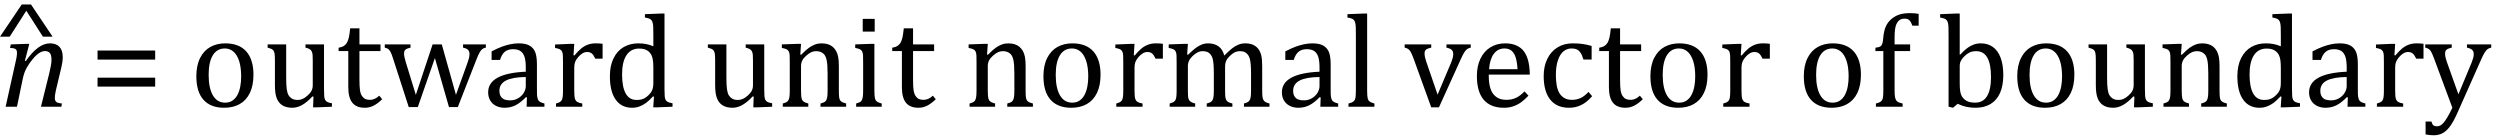<?xml version="1.0" encoding="UTF-8" standalone="no"?><svg xmlns="http://www.w3.org/2000/svg" xmlns:xlink="http://www.w3.org/1999/xlink" stroke-dasharray="none" shape-rendering="auto" font-family="'Dialog'" width="374.813" text-rendering="auto" fill-opacity="1" contentScriptType="text/ecmascript" color-interpolation="auto" color-rendering="auto" preserveAspectRatio="xMidYMid meet" font-size="12" fill="black" stroke="black" image-rendering="auto" stroke-miterlimit="10" zoomAndPan="magnify" version="1.0" stroke-linecap="square" stroke-linejoin="miter" contentStyleType="text/css" font-style="normal" height="21" stroke-width="1" stroke-dashoffset="0" font-weight="normal" stroke-opacity="1" y="-5"><!--Converted from MathML using JEuclid--><defs id="genericDefs"/><g><g text-rendering="optimizeLegibility" transform="translate(0,16)" color-rendering="optimizeQuality" color-interpolation="linearRGB" image-rendering="optimizeQuality"><path d="M9.203 0 L6.141 0 L7.375 -4.969 Q7.484 -5.438 7.602 -6.016 Q7.719 -6.594 7.719 -7.047 Q7.719 -7.75 7.477 -8.047 Q7.234 -8.344 6.734 -8.344 Q6.312 -8.344 5.844 -8.031 Q5.375 -7.719 4.859 -7.086 Q4.344 -6.453 3.984 -5.805 Q3.625 -5.156 3.422 -4.234 L2.547 0 L0.844 0 L2.328 -6.672 Q2.391 -6.891 2.469 -7.336 Q2.547 -7.781 2.547 -8.062 Q2.547 -8.344 2.469 -8.492 Q2.391 -8.641 2.188 -8.719 Q1.984 -8.797 1.5 -8.812 L1.625 -9.344 L3.844 -9.422 L4.391 -9.422 L3.734 -6.891 L3.859 -6.844 Q4.812 -8.188 5.703 -8.844 Q6.594 -9.5 7.484 -9.5 Q8.422 -9.5 8.914 -8.977 Q9.406 -8.453 9.406 -7.422 Q9.406 -7.078 9.344 -6.656 Q9.281 -6.234 9.203 -5.922 L8.375 -2.438 Q8.219 -1.734 8.219 -1.328 Q8.219 -1.031 8.312 -0.867 Q8.406 -0.703 8.609 -0.617 Q8.812 -0.531 9.281 -0.484 L9.203 0 Z" stroke="none"/></g><g text-rendering="optimizeLegibility" transform="translate(-1.52,10.109) matrix(1.41,0,0,1,0,0)" color-rendering="optimizeQuality" color-interpolation="linearRGB" image-rendering="optimizeQuality"><path d="M5.641 -4.609 L3.875 -8.5 L2.109 -4.609 L1.078 -4.609 L3.391 -9.438 L4.375 -9.438 L6.672 -4.609 L5.641 -4.609 Z" stroke="none"/></g><g text-rendering="optimizeLegibility" transform="translate(9.406,16)" color-rendering="optimizeQuality" color-interpolation="linearRGB" image-rendering="optimizeQuality"><path d="M5.219 -7.062 L5.219 -8.422 L13.859 -8.422 L13.859 -7.062 L5.219 -7.062 ZM5.219 -3.016 L5.219 -4.359 L13.859 -4.359 L13.859 -3.016 L5.219 -3.016 ZM24.203 0.156 Q22.172 0.156 21.102 -1.039 Q20.031 -2.234 20.031 -4.578 Q20.031 -6.188 20.594 -7.305 Q21.156 -8.422 22.133 -8.961 Q23.109 -9.5 24.359 -9.5 Q26.438 -9.5 27.516 -8.289 Q28.594 -7.078 28.594 -4.797 Q28.594 -3.172 28.055 -2.062 Q27.516 -0.953 26.531 -0.398 Q25.547 0.156 24.203 0.156 ZM21.875 -4.781 Q21.875 -2.781 22.516 -1.695 Q23.156 -0.609 24.344 -0.609 Q25 -0.609 25.461 -0.93 Q25.922 -1.25 26.203 -1.789 Q26.484 -2.328 26.617 -3.031 Q26.75 -3.734 26.75 -4.516 Q26.75 -5.953 26.43 -6.898 Q26.109 -7.844 25.562 -8.289 Q25.016 -8.734 24.312 -8.734 Q23.125 -8.734 22.5 -7.711 Q21.875 -6.688 21.875 -4.781 ZM30.719 -9.344 L33.5 -9.344 L33.5 -4.359 Q33.5 -3.219 33.586 -2.625 Q33.672 -2.031 33.852 -1.727 Q34.031 -1.422 34.352 -1.219 Q34.672 -1.016 35.234 -1.016 Q35.609 -1.016 35.953 -1.164 Q36.297 -1.312 36.711 -1.68 Q37.125 -2.047 37.305 -2.406 Q37.484 -2.766 37.484 -3.25 L37.484 -6.906 Q37.484 -7.469 37.461 -7.75 Q37.438 -8.031 37.367 -8.203 Q37.297 -8.375 37.203 -8.477 Q37.109 -8.578 36.938 -8.672 Q36.766 -8.766 36.391 -8.859 L36.391 -9.344 L39.172 -9.344 L39.172 -2.672 Q39.172 -1.922 39.203 -1.586 Q39.234 -1.25 39.328 -1.055 Q39.422 -0.859 39.625 -0.734 Q39.828 -0.609 40.359 -0.516 L40.359 0 L38.125 0.094 L37.531 0.094 L37.594 -1.5 L37.438 -1.547 Q36.625 -0.672 35.891 -0.258 Q35.156 0.156 34.422 0.156 Q33.531 0.156 32.953 -0.195 Q32.375 -0.547 32.094 -1.242 Q31.812 -1.938 31.812 -3.219 L31.812 -6.906 Q31.812 -7.719 31.75 -8.031 Q31.688 -8.344 31.5 -8.523 Q31.312 -8.703 30.719 -8.859 L30.719 -9.344 ZM41.359 -8.844 Q41.844 -8.922 42.148 -9.117 Q42.453 -9.312 42.625 -9.625 Q42.797 -9.938 42.898 -10.398 Q43 -10.859 43.094 -11.75 L44.484 -11.75 L44.484 -9.344 L47.641 -9.344 L47.641 -8.344 L44.484 -8.344 L44.484 -4 Q44.484 -3.062 44.562 -2.5 Q44.641 -1.938 44.859 -1.617 Q45.078 -1.297 45.352 -1.164 Q45.625 -1.031 46.047 -1.031 Q46.438 -1.031 46.781 -1.188 Q47.125 -1.344 47.453 -1.656 L47.891 -1.125 Q47.203 -0.453 46.586 -0.148 Q45.969 0.156 45.297 0.156 Q44.031 0.156 43.422 -0.594 Q42.812 -1.344 42.812 -2.938 L42.812 -8.344 L41.359 -8.344 L41.359 -8.844 ZM55.797 -7.297 L53.234 0.047 L51.875 0.047 L49.531 -7.203 Q49.312 -7.906 49.156 -8.195 Q49 -8.484 48.836 -8.625 Q48.672 -8.766 48.281 -8.859 L48.281 -9.344 L52.141 -9.344 L52.141 -8.859 Q51.578 -8.734 51.375 -8.547 Q51.172 -8.359 51.172 -7.984 Q51.172 -7.719 51.234 -7.43 Q51.297 -7.141 51.406 -6.766 L52.938 -1.781 L55.453 -9.344 L56.828 -9.344 L58.953 -1.781 L60.672 -6.547 Q60.812 -6.922 60.898 -7.258 Q60.984 -7.594 60.984 -7.891 Q60.984 -8.297 60.766 -8.523 Q60.547 -8.75 60.016 -8.859 L60.016 -9.344 L63.438 -9.344 L63.438 -8.859 Q63.156 -8.797 63.023 -8.719 Q62.891 -8.641 62.758 -8.5 Q62.625 -8.359 62.461 -8.062 Q62.297 -7.766 62.047 -7.141 L59.234 0.047 L57.906 0.047 L55.797 -7.297 ZM69.594 -1.391 L69.453 -1.438 Q68.594 -0.562 67.852 -0.203 Q67.109 0.156 66.266 0.156 Q65.516 0.156 64.953 -0.133 Q64.391 -0.422 64.086 -0.945 Q63.781 -1.469 63.781 -2.156 Q63.781 -3.578 65.195 -4.352 Q66.609 -5.125 69.422 -5.25 L69.422 -5.891 Q69.422 -6.906 69.227 -7.492 Q69.031 -8.078 68.617 -8.352 Q68.203 -8.625 67.5 -8.625 Q66.734 -8.625 66.266 -8.227 Q65.797 -7.828 65.562 -7.016 L64.297 -7.016 L64.297 -8.297 Q65.234 -8.781 65.859 -9.008 Q66.484 -9.234 67.109 -9.367 Q67.734 -9.5 68.375 -9.5 Q69.344 -9.5 69.93 -9.195 Q70.516 -8.891 70.805 -8.258 Q71.094 -7.625 71.094 -6.344 L71.094 -2.938 Q71.094 -2.219 71.102 -1.922 Q71.109 -1.625 71.164 -1.367 Q71.219 -1.109 71.312 -0.961 Q71.406 -0.812 71.602 -0.703 Q71.797 -0.594 72.219 -0.484 L72.219 0 L69.547 0 L69.594 -1.391 ZM69.422 -4.453 Q67.438 -4.438 66.453 -3.93 Q65.469 -3.422 65.469 -2.391 Q65.469 -1.844 65.695 -1.516 Q65.922 -1.188 66.266 -1.07 Q66.609 -0.953 67.078 -0.953 Q67.734 -0.953 68.281 -1.273 Q68.828 -1.594 69.125 -2.094 Q69.422 -2.594 69.422 -3.078 L69.422 -4.453 ZM76.578 -7.719 L76.719 -7.688 Q77.266 -8.344 77.719 -8.719 Q78.172 -9.094 78.703 -9.297 Q79.234 -9.5 79.922 -9.5 Q80.484 -9.5 80.938 -9.438 L80.938 -7.203 L79.844 -7.203 Q79.609 -7.719 79.344 -7.961 Q79.078 -8.203 78.609 -8.203 Q78.266 -8.203 77.922 -8 Q77.578 -7.797 77.25 -7.406 Q76.922 -7.016 76.805 -6.672 Q76.688 -6.328 76.688 -5.859 L76.688 -2.438 Q76.688 -1.547 76.789 -1.211 Q76.891 -0.875 77.141 -0.719 Q77.391 -0.562 77.891 -0.484 L77.891 0 L73.953 0 L73.953 -0.484 Q74.328 -0.594 74.492 -0.68 Q74.656 -0.766 74.773 -0.922 Q74.891 -1.078 74.945 -1.406 Q75 -1.734 75 -2.406 L75 -6.672 Q75 -7.297 74.984 -7.68 Q74.969 -8.062 74.852 -8.289 Q74.734 -8.516 74.492 -8.625 Q74.25 -8.734 73.812 -8.812 L73.812 -9.328 L76.094 -9.422 L76.688 -9.422 L76.578 -7.719 ZM88.547 -10.609 Q88.547 -11.547 88.531 -11.922 Q88.516 -12.297 88.453 -12.555 Q88.391 -12.812 88.273 -12.961 Q88.156 -13.109 87.969 -13.195 Q87.781 -13.281 87.281 -13.375 L87.281 -13.875 L89.641 -13.969 L90.219 -13.969 L90.219 -2.672 Q90.219 -1.906 90.25 -1.578 Q90.281 -1.25 90.375 -1.055 Q90.469 -0.859 90.68 -0.734 Q90.891 -0.609 91.422 -0.516 L91.422 0 L89.109 0.094 L88.531 0.094 L88.641 -1.5 L88.5 -1.547 Q87.891 -0.891 87.438 -0.562 Q86.984 -0.234 86.469 -0.039 Q85.953 0.156 85.359 0.156 Q83.766 0.156 82.898 -1.062 Q82.031 -2.281 82.031 -4.578 Q82.031 -6.172 82.594 -7.289 Q83.156 -8.406 84.117 -8.953 Q85.078 -9.5 86.281 -9.5 Q86.922 -9.5 87.453 -9.398 Q87.984 -9.297 88.547 -9.062 L88.547 -10.609 ZM88.547 -5.797 Q88.547 -6.547 88.477 -7.008 Q88.406 -7.469 88.242 -7.781 Q88.078 -8.094 87.805 -8.312 Q87.531 -8.531 87.203 -8.625 Q86.875 -8.719 86.422 -8.719 Q85.172 -8.719 84.516 -7.719 Q83.859 -6.719 83.859 -4.844 Q83.859 -2.969 84.398 -1.992 Q84.938 -1.016 86.031 -1.016 Q86.453 -1.016 86.742 -1.086 Q87.031 -1.156 87.305 -1.32 Q87.578 -1.484 87.859 -1.766 Q88.141 -2.047 88.273 -2.281 Q88.406 -2.516 88.477 -2.82 Q88.547 -3.125 88.547 -3.609 L88.547 -5.797 ZM96.719 -9.344 L99.5 -9.344 L99.5 -4.359 Q99.5 -3.219 99.586 -2.625 Q99.672 -2.031 99.852 -1.727 Q100.031 -1.422 100.352 -1.219 Q100.672 -1.016 101.234 -1.016 Q101.609 -1.016 101.953 -1.164 Q102.297 -1.312 102.711 -1.68 Q103.125 -2.047 103.305 -2.406 Q103.484 -2.766 103.484 -3.25 L103.484 -6.906 Q103.484 -7.469 103.461 -7.75 Q103.438 -8.031 103.367 -8.203 Q103.297 -8.375 103.203 -8.477 Q103.109 -8.578 102.938 -8.672 Q102.766 -8.766 102.391 -8.859 L102.391 -9.344 L105.172 -9.344 L105.172 -2.672 Q105.172 -1.922 105.203 -1.586 Q105.234 -1.25 105.328 -1.055 Q105.422 -0.859 105.625 -0.734 Q105.828 -0.609 106.359 -0.516 L106.359 0 L104.125 0.094 L103.531 0.094 L103.594 -1.5 L103.438 -1.547 Q102.625 -0.672 101.891 -0.258 Q101.156 0.156 100.422 0.156 Q99.531 0.156 98.953 -0.195 Q98.375 -0.547 98.094 -1.242 Q97.812 -1.938 97.812 -3.219 L97.812 -6.906 Q97.812 -7.719 97.75 -8.031 Q97.688 -8.344 97.5 -8.523 Q97.312 -8.703 96.719 -8.859 L96.719 -9.344 ZM117.453 0 L113.609 0 L113.609 -0.484 Q114 -0.594 114.164 -0.68 Q114.328 -0.766 114.438 -0.922 Q114.547 -1.078 114.609 -1.406 Q114.672 -1.734 114.672 -2.406 L114.672 -4.969 Q114.672 -5.641 114.633 -6.203 Q114.594 -6.766 114.5 -7.117 Q114.406 -7.469 114.281 -7.672 Q114.156 -7.875 113.969 -8.016 Q113.781 -8.156 113.547 -8.242 Q113.312 -8.328 112.938 -8.328 Q112.562 -8.328 112.219 -8.172 Q111.875 -8.016 111.461 -7.648 Q111.047 -7.281 110.867 -6.914 Q110.688 -6.547 110.688 -6.078 L110.688 -2.438 Q110.688 -1.609 110.766 -1.281 Q110.844 -0.953 111.062 -0.781 Q111.281 -0.609 111.781 -0.484 L111.781 0 L107.953 0 L107.953 -0.484 Q108.328 -0.594 108.492 -0.68 Q108.656 -0.766 108.766 -0.922 Q108.875 -1.078 108.938 -1.406 Q109 -1.734 109 -2.406 L109 -6.672 Q109 -7.297 108.984 -7.68 Q108.969 -8.062 108.852 -8.289 Q108.734 -8.516 108.492 -8.625 Q108.25 -8.734 107.812 -8.812 L107.812 -9.344 L110.094 -9.422 L110.688 -9.422 L110.578 -7.828 L110.719 -7.797 Q111.438 -8.531 111.883 -8.844 Q112.328 -9.156 112.781 -9.328 Q113.234 -9.5 113.75 -9.5 Q114.281 -9.5 114.695 -9.375 Q115.109 -9.25 115.422 -8.992 Q115.734 -8.734 115.945 -8.359 Q116.156 -7.984 116.258 -7.461 Q116.359 -6.938 116.359 -6.125 L116.359 -2.438 Q116.359 -1.766 116.398 -1.461 Q116.438 -1.156 116.531 -0.992 Q116.625 -0.828 116.812 -0.719 Q117 -0.609 117.453 -0.484 L117.453 0 ZM121.734 -13.172 L121.734 -11.266 L119.938 -11.266 L119.938 -13.172 L121.734 -13.172 ZM118.953 -0.484 Q119.328 -0.594 119.492 -0.68 Q119.656 -0.766 119.766 -0.922 Q119.875 -1.078 119.938 -1.406 Q120 -1.734 120 -2.406 L120 -6.672 Q120 -7.297 119.984 -7.68 Q119.969 -8.062 119.852 -8.289 Q119.734 -8.516 119.492 -8.625 Q119.25 -8.734 118.812 -8.812 L118.812 -9.344 L121.094 -9.422 L121.688 -9.422 L121.688 -2.438 Q121.688 -1.609 121.766 -1.281 Q121.844 -0.953 122.062 -0.781 Q122.281 -0.609 122.781 -0.484 L122.781 0 L118.953 0 L118.953 -0.484 ZM124.359 -8.844 Q124.844 -8.922 125.148 -9.117 Q125.453 -9.312 125.625 -9.625 Q125.797 -9.938 125.898 -10.398 Q126 -10.859 126.094 -11.75 L127.484 -11.75 L127.484 -9.344 L130.641 -9.344 L130.641 -8.344 L127.484 -8.344 L127.484 -4 Q127.484 -3.062 127.562 -2.5 Q127.641 -1.938 127.859 -1.617 Q128.078 -1.297 128.352 -1.164 Q128.625 -1.031 129.047 -1.031 Q129.438 -1.031 129.781 -1.188 Q130.125 -1.344 130.453 -1.656 L130.891 -1.125 Q130.203 -0.453 129.586 -0.148 Q128.969 0.156 128.297 0.156 Q127.031 0.156 126.422 -0.594 Q125.812 -1.344 125.812 -2.938 L125.812 -8.344 L124.359 -8.344 L124.359 -8.844 ZM145.453 0 L141.609 0 L141.609 -0.484 Q142 -0.594 142.164 -0.68 Q142.328 -0.766 142.438 -0.922 Q142.547 -1.078 142.609 -1.406 Q142.672 -1.734 142.672 -2.406 L142.672 -4.969 Q142.672 -5.641 142.633 -6.203 Q142.594 -6.766 142.5 -7.117 Q142.406 -7.469 142.281 -7.672 Q142.156 -7.875 141.969 -8.016 Q141.781 -8.156 141.547 -8.242 Q141.312 -8.328 140.938 -8.328 Q140.562 -8.328 140.219 -8.172 Q139.875 -8.016 139.461 -7.648 Q139.047 -7.281 138.867 -6.914 Q138.688 -6.547 138.688 -6.078 L138.688 -2.438 Q138.688 -1.609 138.766 -1.281 Q138.844 -0.953 139.062 -0.781 Q139.281 -0.609 139.781 -0.484 L139.781 0 L135.953 0 L135.953 -0.484 Q136.328 -0.594 136.492 -0.68 Q136.656 -0.766 136.766 -0.922 Q136.875 -1.078 136.938 -1.406 Q137 -1.734 137 -2.406 L137 -6.672 Q137 -7.297 136.984 -7.68 Q136.969 -8.062 136.852 -8.289 Q136.734 -8.516 136.492 -8.625 Q136.25 -8.734 135.812 -8.812 L135.812 -9.344 L138.094 -9.422 L138.688 -9.422 L138.578 -7.828 L138.719 -7.797 Q139.438 -8.531 139.883 -8.844 Q140.328 -9.156 140.781 -9.328 Q141.234 -9.5 141.75 -9.5 Q142.281 -9.5 142.695 -9.375 Q143.109 -9.25 143.422 -8.992 Q143.734 -8.734 143.945 -8.359 Q144.156 -7.984 144.258 -7.461 Q144.359 -6.938 144.359 -6.125 L144.359 -2.438 Q144.359 -1.766 144.398 -1.461 Q144.438 -1.156 144.531 -0.992 Q144.625 -0.828 144.812 -0.719 Q145 -0.609 145.453 -0.484 L145.453 0 ZM151.203 0.156 Q149.172 0.156 148.102 -1.039 Q147.031 -2.234 147.031 -4.578 Q147.031 -6.188 147.594 -7.305 Q148.156 -8.422 149.133 -8.961 Q150.109 -9.5 151.359 -9.5 Q153.438 -9.5 154.516 -8.289 Q155.594 -7.078 155.594 -4.797 Q155.594 -3.172 155.055 -2.062 Q154.516 -0.953 153.531 -0.398 Q152.547 0.156 151.203 0.156 ZM148.875 -4.781 Q148.875 -2.781 149.516 -1.695 Q150.156 -0.609 151.344 -0.609 Q152 -0.609 152.461 -0.93 Q152.922 -1.25 153.203 -1.789 Q153.484 -2.328 153.617 -3.031 Q153.75 -3.734 153.75 -4.516 Q153.75 -5.953 153.43 -6.898 Q153.109 -7.844 152.562 -8.289 Q152.016 -8.734 151.312 -8.734 Q150.125 -8.734 149.5 -7.711 Q148.875 -6.688 148.875 -4.781 ZM160.578 -7.719 L160.719 -7.688 Q161.266 -8.344 161.719 -8.719 Q162.172 -9.094 162.703 -9.297 Q163.234 -9.5 163.922 -9.5 Q164.484 -9.5 164.938 -9.438 L164.938 -7.203 L163.844 -7.203 Q163.609 -7.719 163.344 -7.961 Q163.078 -8.203 162.609 -8.203 Q162.266 -8.203 161.922 -8 Q161.578 -7.797 161.25 -7.406 Q160.922 -7.016 160.805 -6.672 Q160.688 -6.328 160.688 -5.859 L160.688 -2.438 Q160.688 -1.547 160.789 -1.211 Q160.891 -0.875 161.141 -0.719 Q161.391 -0.562 161.891 -0.484 L161.891 0 L157.953 0 L157.953 -0.484 Q158.328 -0.594 158.492 -0.68 Q158.656 -0.766 158.773 -0.922 Q158.891 -1.078 158.945 -1.406 Q159 -1.734 159 -2.406 L159 -6.672 Q159 -7.297 158.984 -7.68 Q158.969 -8.062 158.852 -8.289 Q158.734 -8.516 158.492 -8.625 Q158.25 -8.734 157.812 -8.812 L157.812 -9.328 L160.094 -9.422 L160.688 -9.422 L160.578 -7.719 ZM168.578 -7.828 L168.719 -7.797 Q169.312 -8.375 169.688 -8.672 Q170.062 -8.969 170.414 -9.156 Q170.766 -9.344 171.07 -9.422 Q171.375 -9.5 171.703 -9.5 Q172.672 -9.5 173.289 -9.047 Q173.906 -8.594 174.141 -7.672 Q174.875 -8.406 175.328 -8.758 Q175.781 -9.109 176.258 -9.305 Q176.734 -9.5 177.281 -9.5 Q177.938 -9.5 178.406 -9.305 Q178.875 -9.109 179.203 -8.719 Q179.531 -8.328 179.68 -7.727 Q179.828 -7.125 179.828 -6.125 L179.828 -2.438 Q179.828 -1.703 179.883 -1.422 Q179.938 -1.141 180.031 -0.984 Q180.125 -0.828 180.305 -0.711 Q180.484 -0.594 180.922 -0.484 L180.922 0 L177.094 0 L177.094 -0.484 Q177.469 -0.594 177.633 -0.68 Q177.797 -0.766 177.914 -0.922 Q178.031 -1.078 178.094 -1.406 Q178.156 -1.734 178.156 -2.406 L178.156 -4.969 Q178.156 -5.797 178.109 -6.336 Q178.062 -6.875 177.969 -7.195 Q177.875 -7.516 177.75 -7.703 Q177.625 -7.891 177.453 -8.031 Q177.281 -8.172 177.062 -8.25 Q176.844 -8.328 176.469 -8.328 Q176.078 -8.328 175.742 -8.172 Q175.406 -8.016 175.008 -7.641 Q174.609 -7.266 174.438 -6.891 Q174.266 -6.516 174.266 -6 L174.266 -2.438 Q174.266 -1.703 174.312 -1.422 Q174.359 -1.141 174.453 -0.984 Q174.547 -0.828 174.727 -0.711 Q174.906 -0.594 175.359 -0.484 L175.359 0 L171.516 0 L171.516 -0.484 Q171.891 -0.594 172.062 -0.68 Q172.234 -0.766 172.344 -0.922 Q172.453 -1.078 172.516 -1.406 Q172.578 -1.734 172.578 -2.406 L172.578 -4.969 Q172.578 -5.828 172.531 -6.375 Q172.484 -6.922 172.383 -7.258 Q172.281 -7.594 172.117 -7.797 Q171.953 -8 171.789 -8.109 Q171.625 -8.219 171.398 -8.273 Q171.172 -8.328 170.891 -8.328 Q170.484 -8.328 170.133 -8.141 Q169.781 -7.953 169.414 -7.617 Q169.047 -7.281 168.867 -6.906 Q168.688 -6.531 168.688 -6.109 L168.688 -2.438 Q168.688 -1.891 168.711 -1.594 Q168.734 -1.297 168.805 -1.133 Q168.875 -0.969 168.969 -0.867 Q169.062 -0.766 169.242 -0.672 Q169.422 -0.578 169.781 -0.484 L169.781 0 L165.953 0 L165.953 -0.484 Q166.328 -0.594 166.492 -0.68 Q166.656 -0.766 166.773 -0.922 Q166.891 -1.078 166.945 -1.406 Q167 -1.734 167 -2.406 L167 -6.672 Q167 -7.297 166.984 -7.68 Q166.969 -8.062 166.852 -8.289 Q166.734 -8.516 166.492 -8.625 Q166.25 -8.734 165.812 -8.812 L165.812 -9.344 L168.094 -9.422 L168.688 -9.422 L168.578 -7.828 ZM188.594 -1.391 L188.453 -1.438 Q187.594 -0.562 186.852 -0.203 Q186.109 0.156 185.266 0.156 Q184.516 0.156 183.953 -0.133 Q183.391 -0.422 183.086 -0.945 Q182.781 -1.469 182.781 -2.156 Q182.781 -3.578 184.195 -4.352 Q185.609 -5.125 188.422 -5.25 L188.422 -5.891 Q188.422 -6.906 188.227 -7.492 Q188.031 -8.078 187.617 -8.352 Q187.203 -8.625 186.5 -8.625 Q185.734 -8.625 185.266 -8.227 Q184.797 -7.828 184.562 -7.016 L183.297 -7.016 L183.297 -8.297 Q184.234 -8.781 184.859 -9.008 Q185.484 -9.234 186.109 -9.367 Q186.734 -9.5 187.375 -9.5 Q188.344 -9.5 188.93 -9.195 Q189.516 -8.891 189.805 -8.258 Q190.094 -7.625 190.094 -6.344 L190.094 -2.938 Q190.094 -2.219 190.102 -1.922 Q190.109 -1.625 190.164 -1.367 Q190.219 -1.109 190.312 -0.961 Q190.406 -0.812 190.602 -0.703 Q190.797 -0.594 191.219 -0.484 L191.219 0 L188.547 0 L188.594 -1.391 ZM188.422 -4.453 Q186.438 -4.438 185.453 -3.93 Q184.469 -3.422 184.469 -2.391 Q184.469 -1.844 184.695 -1.516 Q184.922 -1.188 185.266 -1.07 Q185.609 -0.953 186.078 -0.953 Q186.734 -0.953 187.281 -1.273 Q187.828 -1.594 188.125 -2.094 Q188.422 -2.594 188.422 -3.078 L188.422 -4.453 ZM195.562 -2.438 Q195.562 -1.609 195.641 -1.281 Q195.719 -0.953 195.938 -0.781 Q196.156 -0.609 196.656 -0.484 L196.656 0 L192.766 0 L192.766 -0.484 Q193.266 -0.609 193.453 -0.742 Q193.641 -0.875 193.727 -1.07 Q193.812 -1.266 193.844 -1.594 Q193.875 -1.922 193.875 -2.438 L193.875 -10.609 Q193.875 -11.547 193.859 -11.922 Q193.844 -12.297 193.781 -12.555 Q193.719 -12.812 193.609 -12.961 Q193.5 -13.109 193.305 -13.195 Q193.109 -13.281 192.609 -13.375 L192.609 -13.875 L194.969 -13.969 L195.562 -13.969 L195.562 -2.438 ZM205.172 -9.344 L205.172 -8.859 Q204.719 -8.75 204.531 -8.656 Q204.344 -8.562 204.258 -8.406 Q204.172 -8.25 204.172 -7.984 Q204.172 -7.719 204.234 -7.43 Q204.297 -7.141 204.422 -6.766 L206.125 -1.812 L208.125 -6.547 Q208.312 -7.016 208.391 -7.32 Q208.469 -7.625 208.469 -7.891 Q208.469 -8.297 208.25 -8.516 Q208.031 -8.734 207.453 -8.859 L207.453 -9.344 L211.094 -9.344 L211.094 -8.859 Q210.719 -8.781 210.516 -8.617 Q210.312 -8.453 210.102 -8.109 Q209.891 -7.766 209.609 -7.141 L206.328 0.094 L205.172 0.094 L202.531 -7.203 Q202.25 -7.953 202.086 -8.227 Q201.922 -8.5 201.734 -8.641 Q201.547 -8.781 201.188 -8.859 L201.188 -9.344 L205.172 -9.344 ZM219.75 -1.656 Q219.125 -1 218.602 -0.633 Q218.078 -0.266 217.453 -0.055 Q216.828 0.156 216.078 0.156 Q214.062 0.156 213.039 -1.047 Q212.016 -2.25 212.016 -4.609 Q212.016 -6.062 212.539 -7.18 Q213.062 -8.297 214.031 -8.898 Q215 -9.5 216.25 -9.5 Q217.234 -9.5 217.93 -9.188 Q218.625 -8.875 219.039 -8.336 Q219.453 -7.797 219.688 -6.969 Q219.922 -6.141 219.953 -4.812 L213.797 -4.812 L213.797 -4.641 Q213.797 -3.484 214.055 -2.703 Q214.312 -1.922 214.906 -1.477 Q215.5 -1.031 216.438 -1.031 Q217.234 -1.031 217.875 -1.328 Q218.516 -1.625 219.156 -2.297 L219.75 -1.656 ZM218.109 -5.625 Q218.047 -6.688 217.844 -7.352 Q217.641 -8.016 217.234 -8.375 Q216.828 -8.734 216.156 -8.734 Q215.156 -8.734 214.555 -7.93 Q213.953 -7.125 213.844 -5.625 L218.109 -5.625 ZM229.219 -9.109 L229.219 -7.078 L227.984 -7.078 Q227.812 -7.703 227.57 -8.07 Q227.328 -8.438 227.008 -8.586 Q226.688 -8.734 226.203 -8.734 Q225.516 -8.734 224.992 -8.297 Q224.469 -7.859 224.164 -6.961 Q223.859 -6.062 223.859 -4.75 Q223.859 -3.922 223.977 -3.234 Q224.094 -2.547 224.375 -2.062 Q224.656 -1.578 225.125 -1.305 Q225.594 -1.031 226.281 -1.031 Q226.953 -1.031 227.539 -1.289 Q228.125 -1.547 228.75 -2.219 L229.297 -1.578 Q228.797 -1.031 228.422 -0.734 Q228.047 -0.438 227.609 -0.234 Q227.172 -0.031 226.75 0.062 Q226.328 0.156 225.828 0.156 Q223.984 0.156 223.008 -1.07 Q222.031 -2.297 222.031 -4.609 Q222.031 -6.062 222.578 -7.18 Q223.125 -8.297 224.109 -8.898 Q225.094 -9.5 226.375 -9.5 Q227.188 -9.5 227.867 -9.406 Q228.547 -9.312 229.219 -9.109 ZM230.359 -8.844 Q230.844 -8.922 231.148 -9.117 Q231.453 -9.312 231.625 -9.625 Q231.797 -9.938 231.898 -10.398 Q232 -10.859 232.094 -11.75 L233.484 -11.75 L233.484 -9.344 L236.641 -9.344 L236.641 -8.344 L233.484 -8.344 L233.484 -4 Q233.484 -3.062 233.562 -2.5 Q233.641 -1.938 233.859 -1.617 Q234.078 -1.297 234.352 -1.164 Q234.625 -1.031 235.047 -1.031 Q235.438 -1.031 235.781 -1.188 Q236.125 -1.344 236.453 -1.656 L236.891 -1.125 Q236.203 -0.453 235.586 -0.148 Q234.969 0.156 234.297 0.156 Q233.031 0.156 232.422 -0.594 Q231.812 -1.344 231.812 -2.938 L231.812 -8.344 L230.359 -8.344 L230.359 -8.844 ZM242.203 0.156 Q240.172 0.156 239.102 -1.039 Q238.031 -2.234 238.031 -4.578 Q238.031 -6.188 238.594 -7.305 Q239.156 -8.422 240.133 -8.961 Q241.109 -9.5 242.359 -9.5 Q244.438 -9.5 245.516 -8.289 Q246.594 -7.078 246.594 -4.797 Q246.594 -3.172 246.055 -2.062 Q245.516 -0.953 244.531 -0.398 Q243.547 0.156 242.203 0.156 ZM239.875 -4.781 Q239.875 -2.781 240.516 -1.695 Q241.156 -0.609 242.344 -0.609 Q243 -0.609 243.461 -0.93 Q243.922 -1.25 244.203 -1.789 Q244.484 -2.328 244.617 -3.031 Q244.75 -3.734 244.75 -4.516 Q244.75 -5.953 244.43 -6.898 Q244.109 -7.844 243.562 -8.289 Q243.016 -8.734 242.312 -8.734 Q241.125 -8.734 240.5 -7.711 Q239.875 -6.688 239.875 -4.781 ZM251.578 -7.719 L251.719 -7.688 Q252.266 -8.344 252.719 -8.719 Q253.172 -9.094 253.703 -9.297 Q254.234 -9.5 254.922 -9.5 Q255.484 -9.5 255.938 -9.438 L255.938 -7.203 L254.844 -7.203 Q254.609 -7.719 254.344 -7.961 Q254.078 -8.203 253.609 -8.203 Q253.266 -8.203 252.922 -8 Q252.578 -7.797 252.25 -7.406 Q251.922 -7.016 251.805 -6.672 Q251.688 -6.328 251.688 -5.859 L251.688 -2.438 Q251.688 -1.547 251.789 -1.211 Q251.891 -0.875 252.141 -0.719 Q252.391 -0.562 252.891 -0.484 L252.891 0 L248.953 0 L248.953 -0.484 Q249.328 -0.594 249.492 -0.68 Q249.656 -0.766 249.773 -0.922 Q249.891 -1.078 249.945 -1.406 Q250 -1.734 250 -2.406 L250 -6.672 Q250 -7.297 249.984 -7.68 Q249.969 -8.062 249.852 -8.289 Q249.734 -8.516 249.492 -8.625 Q249.25 -8.734 248.812 -8.812 L248.812 -9.328 L251.094 -9.422 L251.688 -9.422 L251.578 -7.719 ZM265.203 0.156 Q263.172 0.156 262.102 -1.039 Q261.031 -2.234 261.031 -4.578 Q261.031 -6.188 261.594 -7.305 Q262.156 -8.422 263.133 -8.961 Q264.109 -9.5 265.359 -9.5 Q267.438 -9.5 268.516 -8.289 Q269.594 -7.078 269.594 -4.797 Q269.594 -3.172 269.055 -2.062 Q268.516 -0.953 267.531 -0.398 Q266.547 0.156 265.203 0.156 ZM262.875 -4.781 Q262.875 -2.781 263.516 -1.695 Q264.156 -0.609 265.344 -0.609 Q266 -0.609 266.461 -0.93 Q266.922 -1.25 267.203 -1.789 Q267.484 -2.328 267.617 -3.031 Q267.75 -3.734 267.75 -4.516 Q267.75 -5.953 267.43 -6.898 Q267.109 -7.844 266.562 -8.289 Q266.016 -8.734 265.312 -8.734 Q264.125 -8.734 263.5 -7.711 Q262.875 -6.688 262.875 -4.781 ZM276.969 -8.344 L274.641 -8.344 L274.641 -2.438 Q274.641 -1.781 274.703 -1.453 Q274.766 -1.125 274.883 -0.953 Q275 -0.781 275.203 -0.68 Q275.406 -0.578 275.844 -0.484 L275.844 0 L271.844 0 L271.844 -0.484 Q272.281 -0.594 272.469 -0.703 Q272.656 -0.812 272.758 -0.977 Q272.859 -1.141 272.906 -1.453 Q272.953 -1.766 272.953 -2.438 L272.953 -8.344 L271.766 -8.344 L271.766 -8.844 Q272.141 -8.906 272.266 -8.938 Q272.391 -8.969 272.5 -9.039 Q272.609 -9.109 272.695 -9.234 Q272.781 -9.359 272.844 -9.609 Q272.906 -9.859 272.938 -10.312 Q273.031 -11.375 273.328 -12.039 Q273.625 -12.703 274.195 -13.172 Q274.766 -13.641 275.414 -13.836 Q276.062 -14.031 276.953 -14.031 Q277.719 -14.031 278.25 -13.922 L278.25 -12.156 L277.297 -12.156 Q277.109 -12.719 276.859 -12.961 Q276.609 -13.203 276.156 -13.203 Q275.828 -13.203 275.609 -13.117 Q275.391 -13.031 275.211 -12.844 Q275.031 -12.656 274.898 -12.344 Q274.766 -12.031 274.703 -11.57 Q274.641 -11.109 274.641 -10.359 L274.641 -9.344 L276.969 -9.344 L276.969 -8.344 ZM284.406 -7.797 L284.453 -7.797 Q285.125 -8.5 285.586 -8.828 Q286.047 -9.156 286.523 -9.328 Q287 -9.5 287.578 -9.5 Q288.625 -9.5 289.375 -8.961 Q290.125 -8.422 290.531 -7.359 Q290.938 -6.297 290.938 -4.75 Q290.938 -3.172 290.453 -2.07 Q289.969 -0.969 289.023 -0.406 Q288.078 0.156 286.797 0.156 Q286.062 0.156 285.43 0.023 Q284.797 -0.109 284.094 -0.438 L283.406 0.156 L282.734 0 L282.734 -10.609 Q282.734 -11.547 282.719 -11.922 Q282.703 -12.297 282.641 -12.555 Q282.578 -12.812 282.461 -12.961 Q282.344 -13.109 282.156 -13.195 Q281.969 -13.281 281.469 -13.375 L281.469 -13.875 L283.828 -13.969 L284.406 -13.969 L284.406 -7.797 ZM284.406 -3.516 Q284.406 -2.766 284.477 -2.32 Q284.547 -1.875 284.711 -1.586 Q284.875 -1.297 285.18 -1.047 Q285.484 -0.797 285.867 -0.703 Q286.25 -0.609 286.719 -0.609 Q287.891 -0.609 288.492 -1.57 Q289.094 -2.531 289.094 -4.438 Q289.094 -6.375 288.547 -7.352 Q288 -8.328 286.875 -8.328 Q286.328 -8.328 285.938 -8.156 Q285.547 -7.984 285.156 -7.617 Q284.766 -7.25 284.586 -6.898 Q284.406 -6.547 284.406 -6.109 L284.406 -3.516 ZM297.203 0.156 Q295.172 0.156 294.102 -1.039 Q293.031 -2.234 293.031 -4.578 Q293.031 -6.188 293.594 -7.305 Q294.156 -8.422 295.133 -8.961 Q296.109 -9.5 297.359 -9.5 Q299.438 -9.5 300.516 -8.289 Q301.594 -7.078 301.594 -4.797 Q301.594 -3.172 301.055 -2.062 Q300.516 -0.953 299.531 -0.398 Q298.547 0.156 297.203 0.156 ZM294.875 -4.781 Q294.875 -2.781 295.516 -1.695 Q296.156 -0.609 297.344 -0.609 Q298 -0.609 298.461 -0.93 Q298.922 -1.25 299.203 -1.789 Q299.484 -2.328 299.617 -3.031 Q299.75 -3.734 299.75 -4.516 Q299.75 -5.953 299.43 -6.898 Q299.109 -7.844 298.562 -8.289 Q298.016 -8.734 297.312 -8.734 Q296.125 -8.734 295.5 -7.711 Q294.875 -6.688 294.875 -4.781 ZM303.719 -9.344 L306.5 -9.344 L306.5 -4.359 Q306.5 -3.219 306.586 -2.625 Q306.672 -2.031 306.852 -1.727 Q307.031 -1.422 307.352 -1.219 Q307.672 -1.016 308.234 -1.016 Q308.609 -1.016 308.953 -1.164 Q309.297 -1.312 309.711 -1.68 Q310.125 -2.047 310.305 -2.406 Q310.484 -2.766 310.484 -3.25 L310.484 -6.906 Q310.484 -7.469 310.461 -7.75 Q310.438 -8.031 310.367 -8.203 Q310.297 -8.375 310.203 -8.477 Q310.109 -8.578 309.938 -8.672 Q309.766 -8.766 309.391 -8.859 L309.391 -9.344 L312.172 -9.344 L312.172 -2.672 Q312.172 -1.922 312.203 -1.586 Q312.234 -1.25 312.328 -1.055 Q312.422 -0.859 312.625 -0.734 Q312.828 -0.609 313.359 -0.516 L313.359 0 L311.125 0.094 L310.531 0.094 L310.594 -1.5 L310.438 -1.547 Q309.625 -0.672 308.891 -0.258 Q308.156 0.156 307.422 0.156 Q306.531 0.156 305.953 -0.195 Q305.375 -0.547 305.094 -1.242 Q304.812 -1.938 304.812 -3.219 L304.812 -6.906 Q304.812 -7.719 304.75 -8.031 Q304.688 -8.344 304.5 -8.523 Q304.312 -8.703 303.719 -8.859 L303.719 -9.344 ZM324.453 0 L320.609 0 L320.609 -0.484 Q321 -0.594 321.164 -0.68 Q321.328 -0.766 321.438 -0.922 Q321.547 -1.078 321.609 -1.406 Q321.672 -1.734 321.672 -2.406 L321.672 -4.969 Q321.672 -5.641 321.633 -6.203 Q321.594 -6.766 321.5 -7.117 Q321.406 -7.469 321.281 -7.672 Q321.156 -7.875 320.969 -8.016 Q320.781 -8.156 320.547 -8.242 Q320.312 -8.328 319.938 -8.328 Q319.562 -8.328 319.219 -8.172 Q318.875 -8.016 318.461 -7.648 Q318.047 -7.281 317.867 -6.914 Q317.688 -6.547 317.688 -6.078 L317.688 -2.438 Q317.688 -1.609 317.766 -1.281 Q317.844 -0.953 318.062 -0.781 Q318.281 -0.609 318.781 -0.484 L318.781 0 L314.953 0 L314.953 -0.484 Q315.328 -0.594 315.492 -0.68 Q315.656 -0.766 315.766 -0.922 Q315.875 -1.078 315.938 -1.406 Q316 -1.734 316 -2.406 L316 -6.672 Q316 -7.297 315.984 -7.68 Q315.969 -8.062 315.852 -8.289 Q315.734 -8.516 315.492 -8.625 Q315.25 -8.734 314.812 -8.812 L314.812 -9.344 L317.094 -9.422 L317.688 -9.422 L317.578 -7.828 L317.719 -7.797 Q318.438 -8.531 318.883 -8.844 Q319.328 -9.156 319.781 -9.328 Q320.234 -9.5 320.75 -9.5 Q321.281 -9.5 321.695 -9.375 Q322.109 -9.25 322.422 -8.992 Q322.734 -8.734 322.945 -8.359 Q323.156 -7.984 323.258 -7.461 Q323.359 -6.938 323.359 -6.125 L323.359 -2.438 Q323.359 -1.766 323.398 -1.461 Q323.438 -1.156 323.531 -0.992 Q323.625 -0.828 323.812 -0.719 Q324 -0.609 324.453 -0.484 L324.453 0 ZM332.547 -10.609 Q332.547 -11.547 332.531 -11.922 Q332.516 -12.297 332.453 -12.555 Q332.391 -12.812 332.273 -12.961 Q332.156 -13.109 331.969 -13.195 Q331.781 -13.281 331.281 -13.375 L331.281 -13.875 L333.641 -13.969 L334.219 -13.969 L334.219 -2.672 Q334.219 -1.906 334.25 -1.578 Q334.281 -1.25 334.375 -1.055 Q334.469 -0.859 334.68 -0.734 Q334.891 -0.609 335.422 -0.516 L335.422 0 L333.109 0.094 L332.531 0.094 L332.641 -1.5 L332.5 -1.547 Q331.891 -0.891 331.438 -0.562 Q330.984 -0.234 330.469 -0.039 Q329.953 0.156 329.359 0.156 Q327.766 0.156 326.898 -1.062 Q326.031 -2.281 326.031 -4.578 Q326.031 -6.172 326.594 -7.289 Q327.156 -8.406 328.117 -8.953 Q329.078 -9.5 330.281 -9.5 Q330.922 -9.5 331.453 -9.398 Q331.984 -9.297 332.547 -9.062 L332.547 -10.609 ZM332.547 -5.797 Q332.547 -6.547 332.477 -7.008 Q332.406 -7.469 332.242 -7.781 Q332.078 -8.094 331.805 -8.312 Q331.531 -8.531 331.203 -8.625 Q330.875 -8.719 330.422 -8.719 Q329.172 -8.719 328.516 -7.719 Q327.859 -6.719 327.859 -4.844 Q327.859 -2.969 328.398 -1.992 Q328.938 -1.016 330.031 -1.016 Q330.453 -1.016 330.742 -1.086 Q331.031 -1.156 331.305 -1.32 Q331.578 -1.484 331.859 -1.766 Q332.141 -2.047 332.273 -2.281 Q332.406 -2.516 332.477 -2.82 Q332.547 -3.125 332.547 -3.609 L332.547 -5.797 ZM342.594 -1.391 L342.453 -1.438 Q341.594 -0.562 340.852 -0.203 Q340.109 0.156 339.266 0.156 Q338.516 0.156 337.953 -0.133 Q337.391 -0.422 337.086 -0.945 Q336.781 -1.469 336.781 -2.156 Q336.781 -3.578 338.195 -4.352 Q339.609 -5.125 342.422 -5.25 L342.422 -5.891 Q342.422 -6.906 342.227 -7.492 Q342.031 -8.078 341.617 -8.352 Q341.203 -8.625 340.5 -8.625 Q339.734 -8.625 339.266 -8.227 Q338.797 -7.828 338.562 -7.016 L337.297 -7.016 L337.297 -8.297 Q338.234 -8.781 338.859 -9.008 Q339.484 -9.234 340.109 -9.367 Q340.734 -9.5 341.375 -9.5 Q342.344 -9.5 342.93 -9.195 Q343.516 -8.891 343.805 -8.258 Q344.094 -7.625 344.094 -6.344 L344.094 -2.938 Q344.094 -2.219 344.102 -1.922 Q344.109 -1.625 344.164 -1.367 Q344.219 -1.109 344.312 -0.961 Q344.406 -0.812 344.602 -0.703 Q344.797 -0.594 345.219 -0.484 L345.219 0 L342.547 0 L342.594 -1.391 ZM342.422 -4.453 Q340.438 -4.438 339.453 -3.93 Q338.469 -3.422 338.469 -2.391 Q338.469 -1.844 338.695 -1.516 Q338.922 -1.188 339.266 -1.07 Q339.609 -0.953 340.078 -0.953 Q340.734 -0.953 341.281 -1.273 Q341.828 -1.594 342.125 -2.094 Q342.422 -2.594 342.422 -3.078 L342.422 -4.453 ZM349.578 -7.719 L349.719 -7.688 Q350.266 -8.344 350.719 -8.719 Q351.172 -9.094 351.703 -9.297 Q352.234 -9.5 352.922 -9.5 Q353.484 -9.5 353.938 -9.438 L353.938 -7.203 L352.844 -7.203 Q352.609 -7.719 352.344 -7.961 Q352.078 -8.203 351.609 -8.203 Q351.266 -8.203 350.922 -8 Q350.578 -7.797 350.25 -7.406 Q349.922 -7.016 349.805 -6.672 Q349.688 -6.328 349.688 -5.859 L349.688 -2.438 Q349.688 -1.547 349.789 -1.211 Q349.891 -0.875 350.141 -0.719 Q350.391 -0.562 350.891 -0.484 L350.891 0 L346.953 0 L346.953 -0.484 Q347.328 -0.594 347.492 -0.68 Q347.656 -0.766 347.773 -0.922 Q347.891 -1.078 347.945 -1.406 Q348 -1.734 348 -2.406 L348 -6.672 Q348 -7.297 347.984 -7.68 Q347.969 -8.062 347.852 -8.289 Q347.734 -8.516 347.492 -8.625 Q347.25 -8.734 346.812 -8.812 L346.812 -9.328 L349.094 -9.422 L349.688 -9.422 L349.578 -7.719 ZM359.078 0.797 Q358.547 2.016 358.039 2.766 Q357.531 3.516 356.922 3.898 Q356.312 4.281 355.469 4.281 Q354.922 4.281 354.25 4.156 L354.25 2.219 L355.125 2.219 Q355.234 2.625 355.414 2.781 Q355.594 2.938 355.922 2.938 Q356.219 2.938 356.445 2.82 Q356.672 2.703 356.922 2.43 Q357.172 2.156 357.508 1.594 Q357.844 1.031 358.266 0.156 L355.531 -7.203 Q355.266 -7.906 355.109 -8.195 Q354.953 -8.484 354.766 -8.625 Q354.578 -8.766 354.203 -8.859 L354.203 -9.344 L358.172 -9.344 L358.172 -8.859 Q357.719 -8.75 357.531 -8.648 Q357.344 -8.547 357.258 -8.383 Q357.172 -8.219 357.172 -7.969 Q357.172 -7.703 357.234 -7.422 Q357.297 -7.141 357.422 -6.766 L359.172 -1.859 L361.125 -6.547 Q361.281 -6.938 361.375 -7.266 Q361.469 -7.594 361.469 -7.875 Q361.469 -8.297 361.242 -8.516 Q361.016 -8.734 360.453 -8.859 L360.453 -9.344 L364.094 -9.344 L364.094 -8.859 Q363.719 -8.781 363.516 -8.617 Q363.312 -8.453 363.102 -8.109 Q362.891 -7.766 362.609 -7.141 L359.078 0.797 Z" stroke="none"/></g></g></svg>